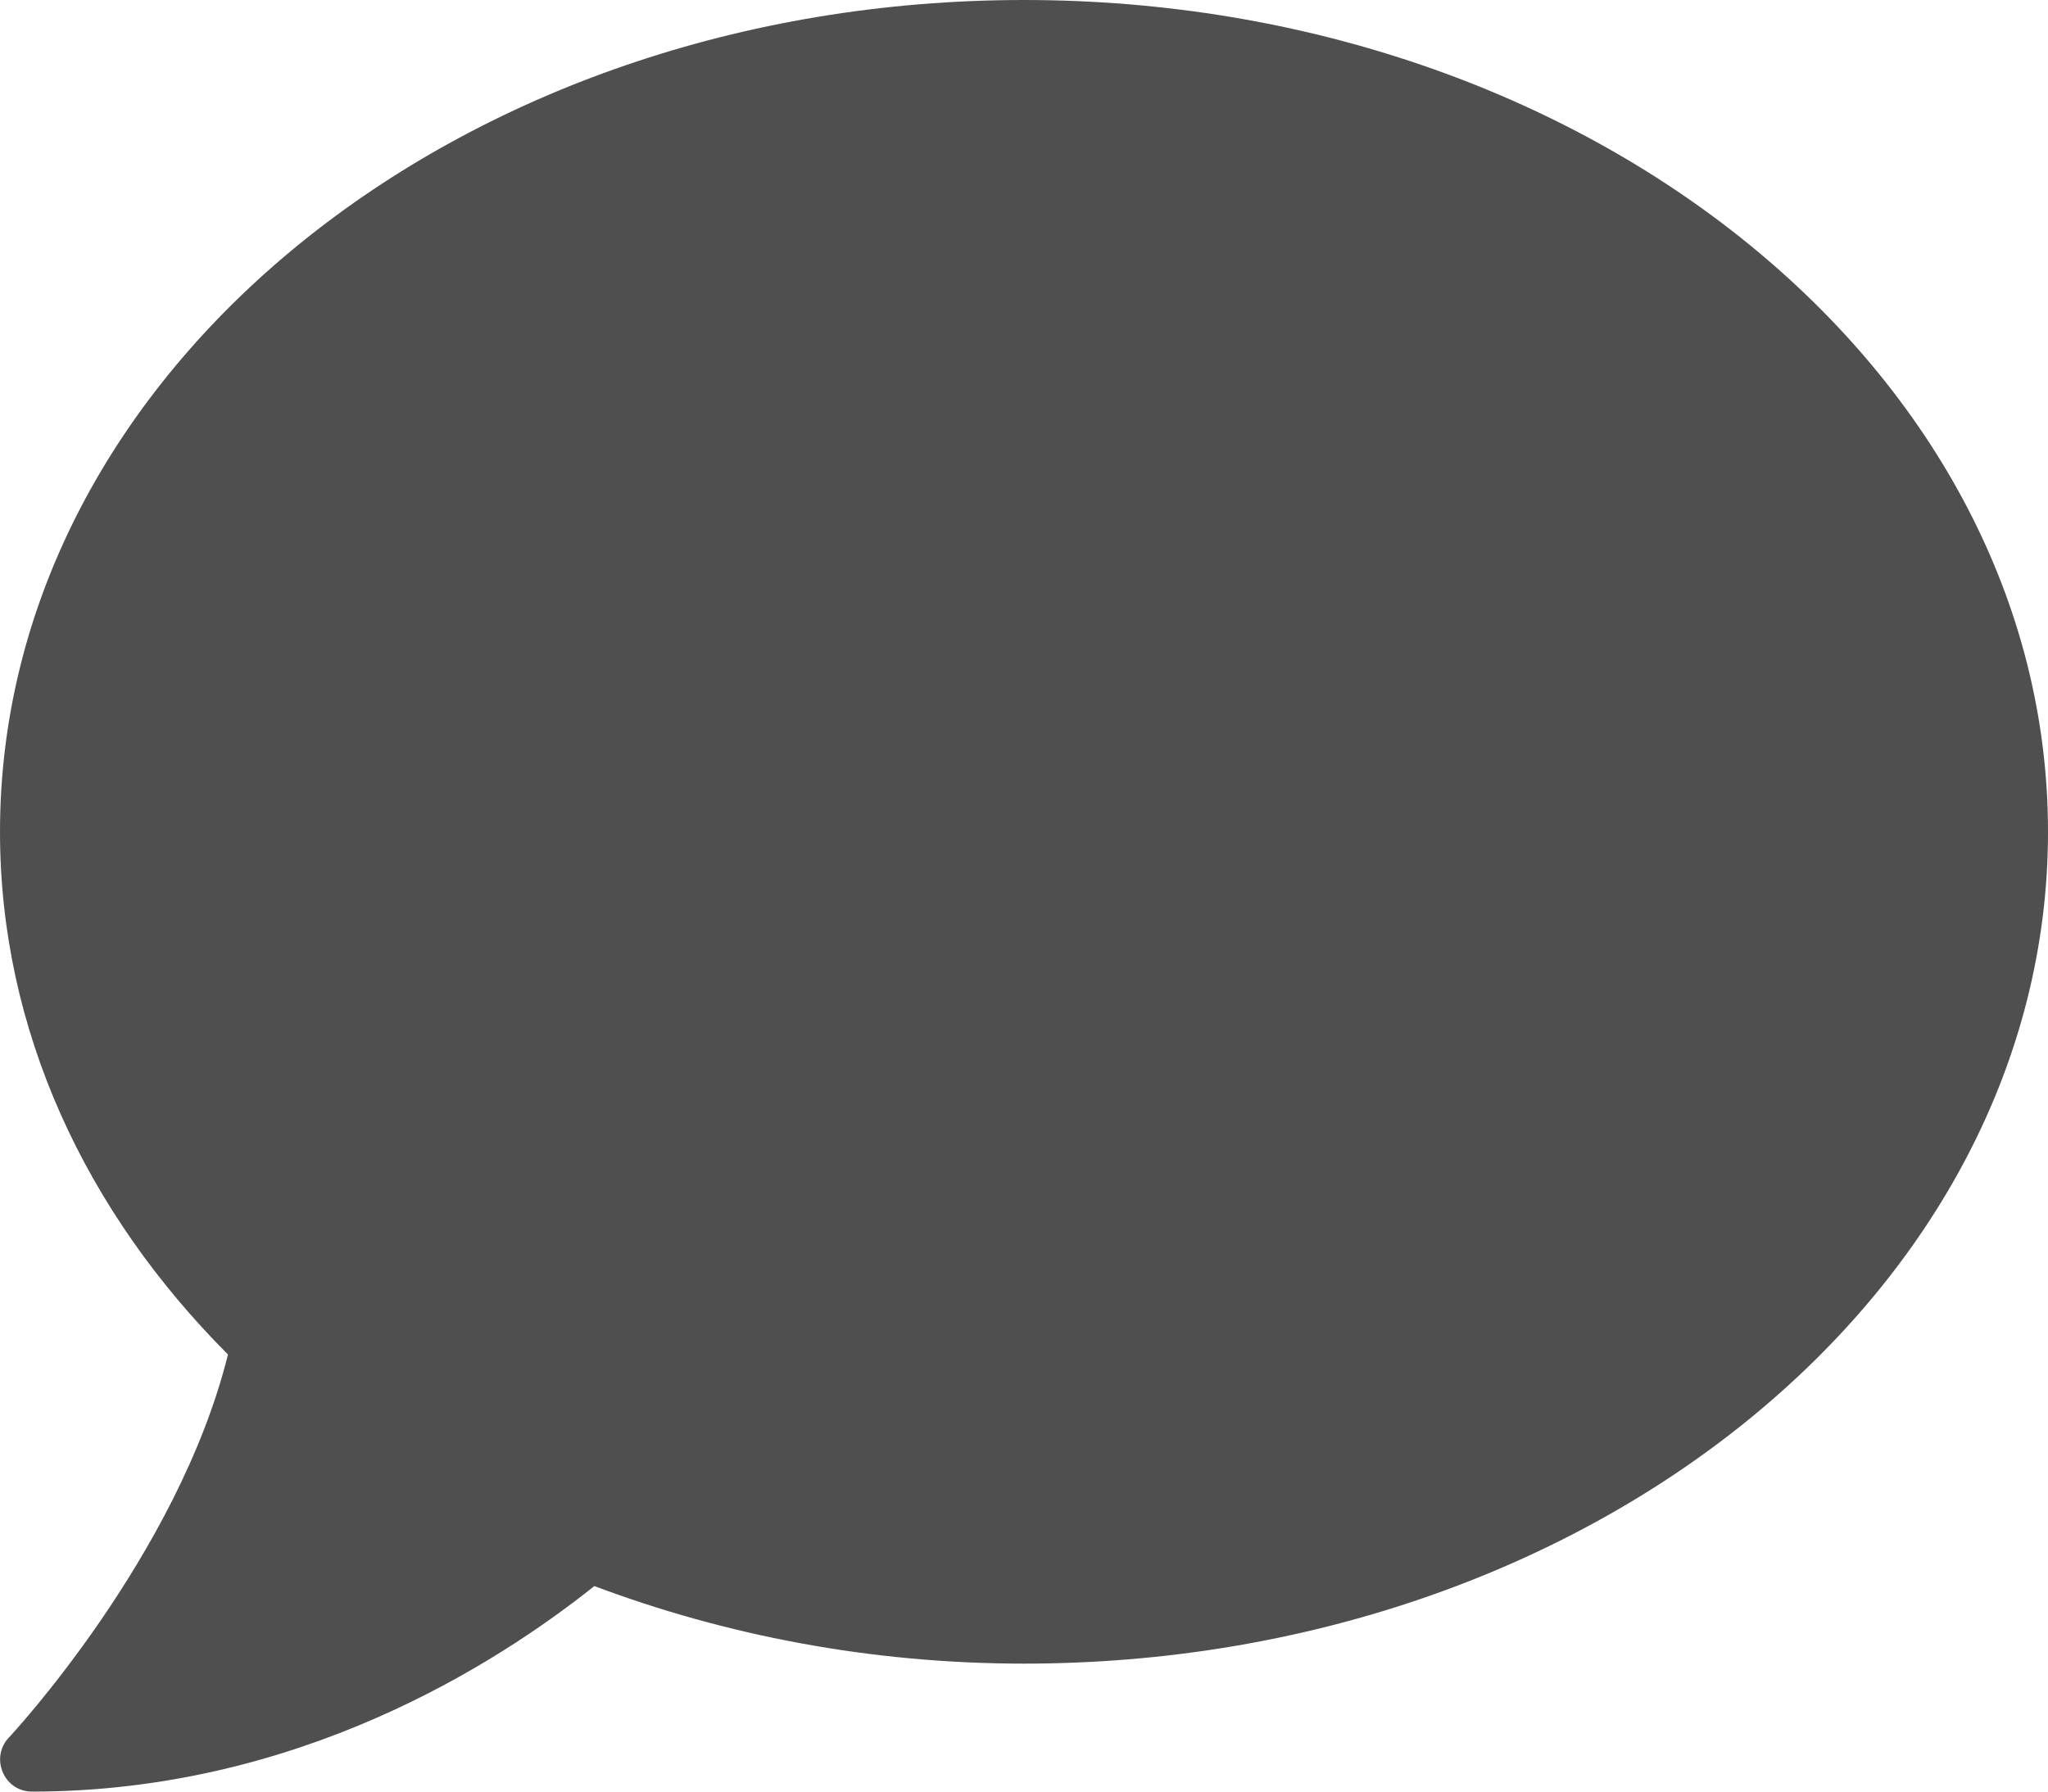 <svg width="32" height="28" viewBox="0 0 32 28" fill="none" xmlns="http://www.w3.org/2000/svg">
<path d="M16 0C7.162 0 0 5.819 0 13C0 16.1 1.337 18.938 3.562 21.169C2.781 24.319 0.169 27.125 0.138 27.156C0 27.3 -0.037 27.512 0.044 27.7C0.125 27.887 0.3 28 0.5 28C4.644 28 7.75 26.012 9.287 24.788C11.331 25.556 13.6 26 16 26C24.837 26 32 20.181 32 13C32 5.819 24.837 0 16 0Z" fill="#4F4F4F"/>
</svg>
